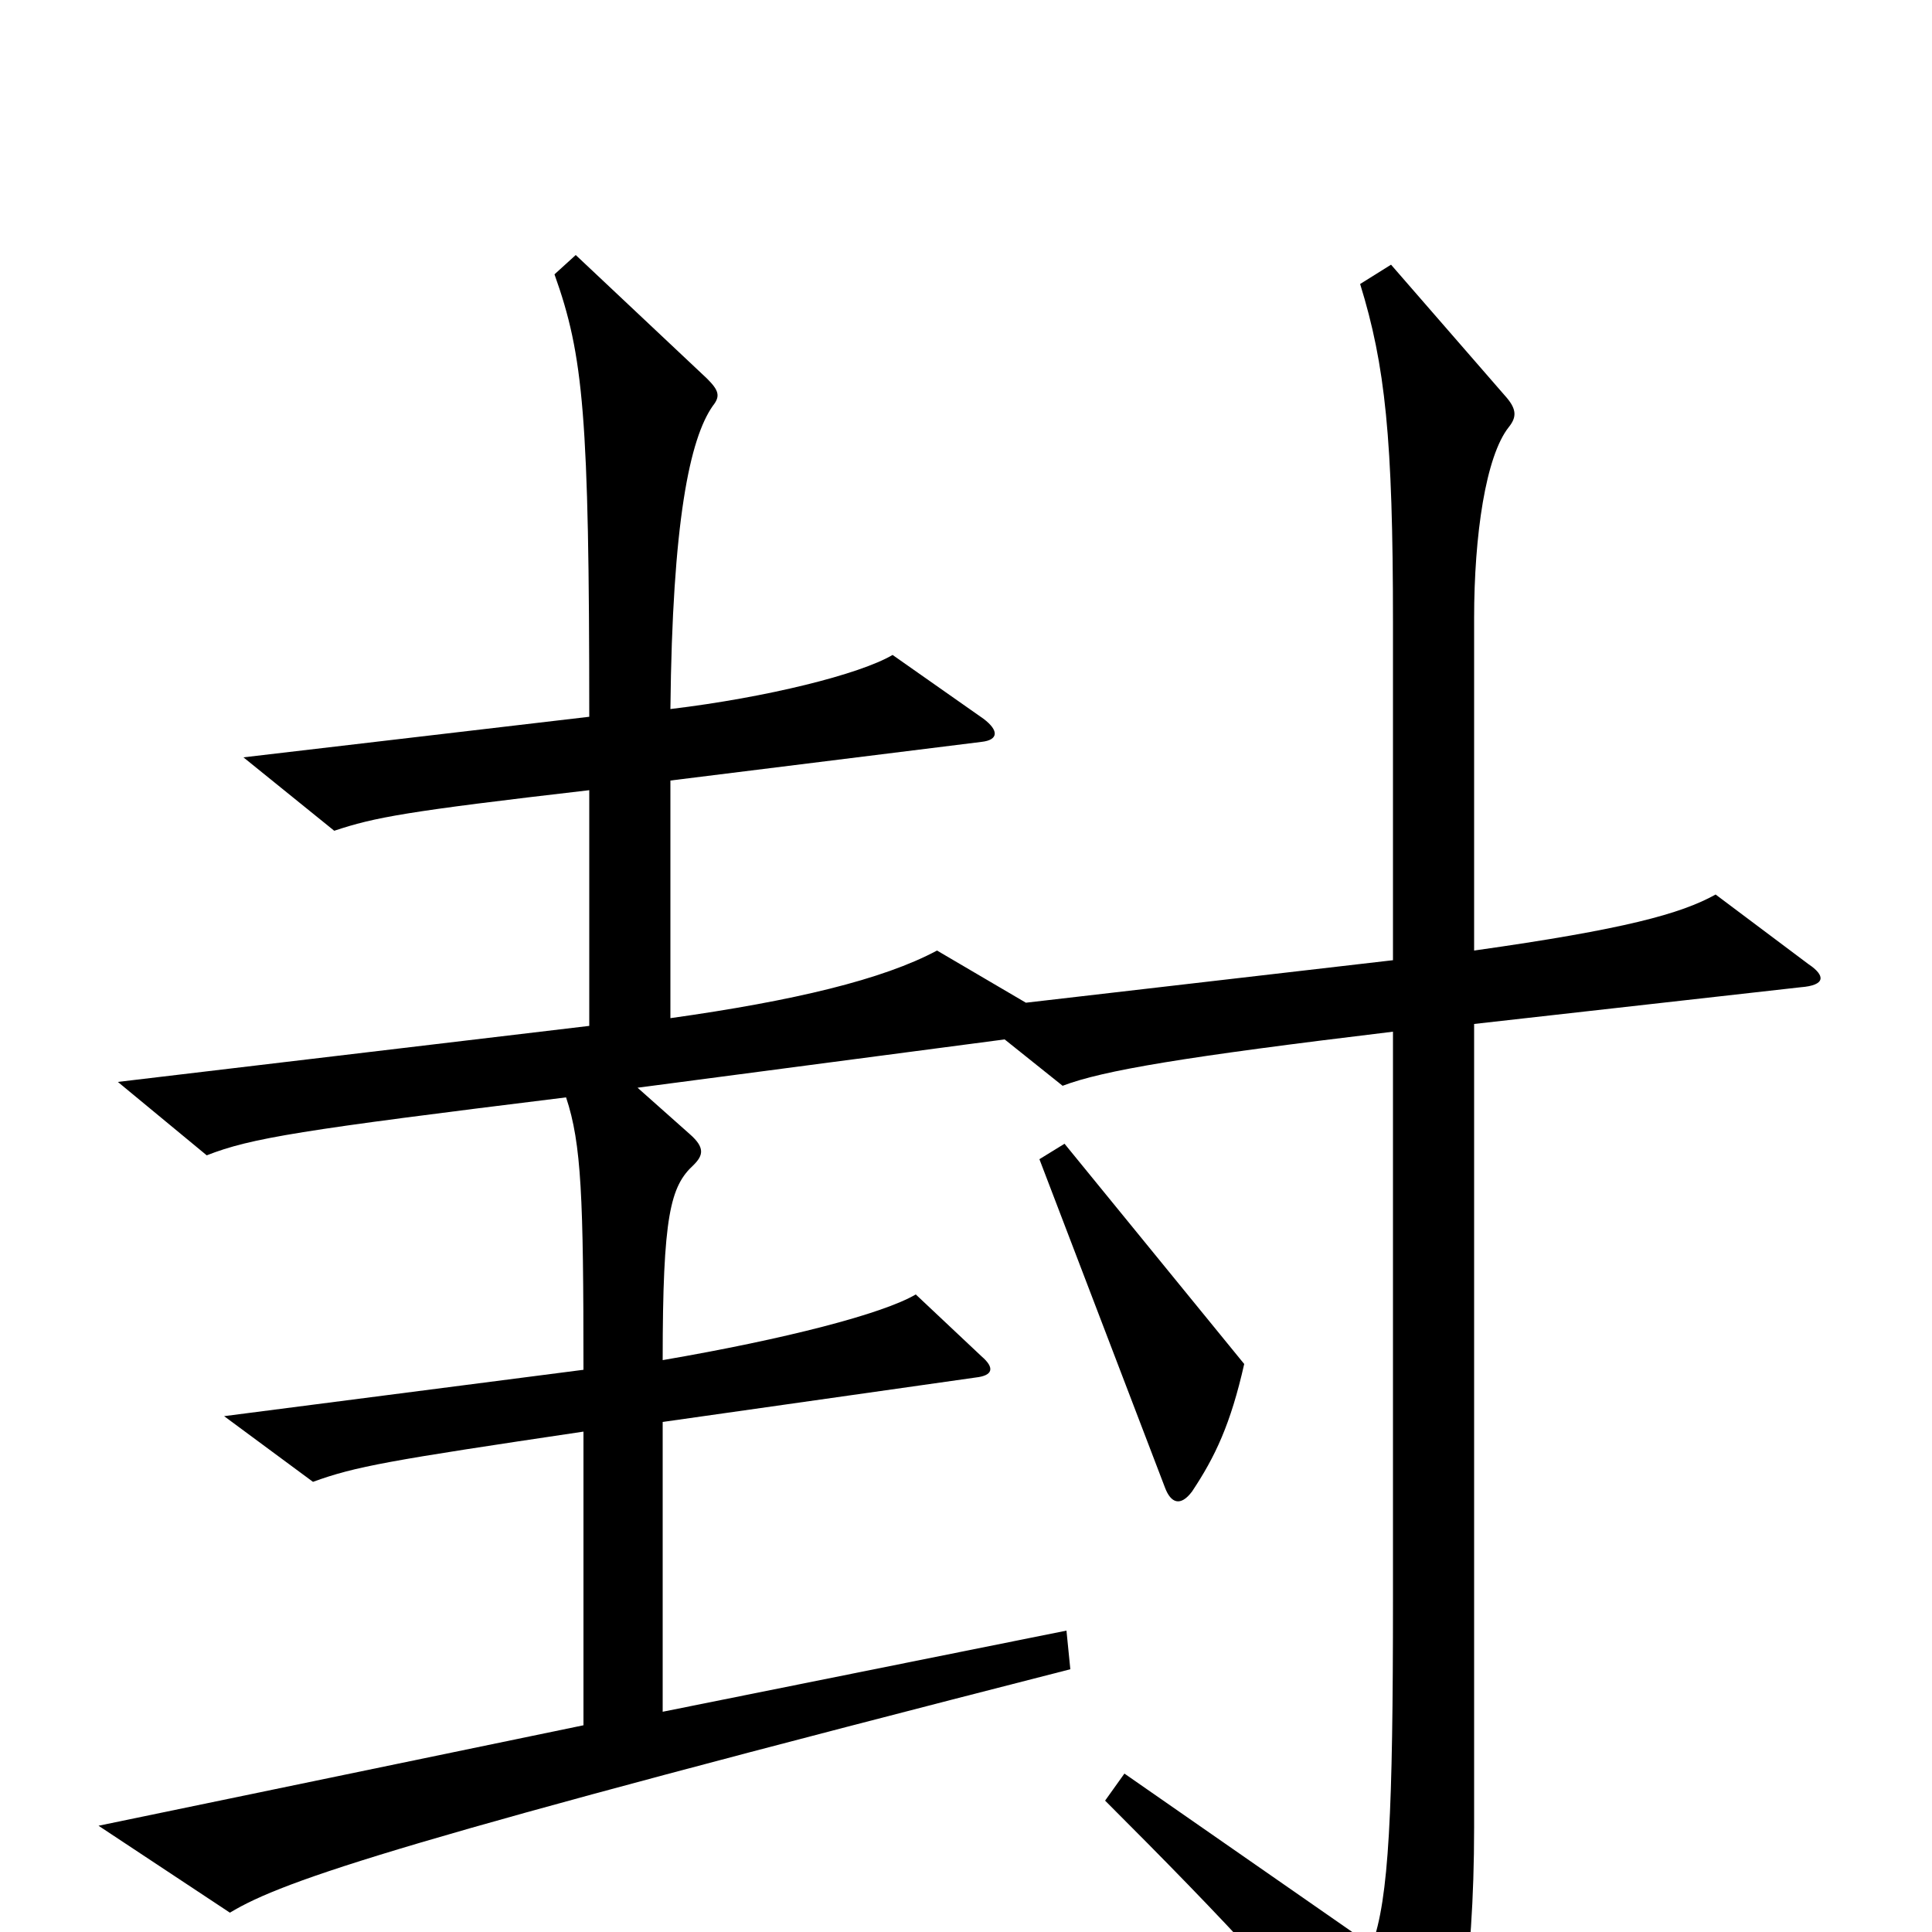 <svg xmlns="http://www.w3.org/2000/svg" viewBox="0 -1000 1000 1000">
	<path fill="#000000" d="M936 -501L888 -537C870 -527 841 -519 763 -508V-680C763 -723 769 -764 781 -779C785 -784 785 -788 780 -794L720 -863L704 -853C717 -811 721 -773 721 -678V-503L531 -481L485 -508C457 -493 411 -482 347 -473V-596L508 -616C517 -617 517 -622 509 -628L462 -661C445 -651 397 -639 347 -633C348 -730 357 -773 369 -790C373 -795 372 -798 366 -804L298 -868L287 -858C302 -816 305 -785 305 -629L126 -608L173 -570C194 -577 210 -580 305 -591V-469L61 -440L107 -402C130 -411 155 -415 293 -432C301 -408 302 -380 302 -291L116 -267L162 -233C184 -241 201 -244 302 -259V-107L51 -55L119 -10C147 -27 210 -48 554 -136L552 -156L343 -114V-264L505 -287C514 -288 515 -292 508 -298L474 -330C457 -320 407 -307 343 -296C343 -371 347 -386 359 -397C364 -402 365 -406 357 -413L330 -437L520 -462L550 -438C571 -446 613 -453 721 -466V-172C721 -63 719 -17 710 7L582 -82L572 -68C633 -7 677 39 723 100C731 110 735 110 740 100C754 75 763 19 763 -54V-470L932 -489C945 -490 945 -495 936 -501ZM644 -294L551 -408L538 -400L603 -230C606 -222 611 -220 617 -228C629 -246 637 -263 644 -294Z"/>
</svg>